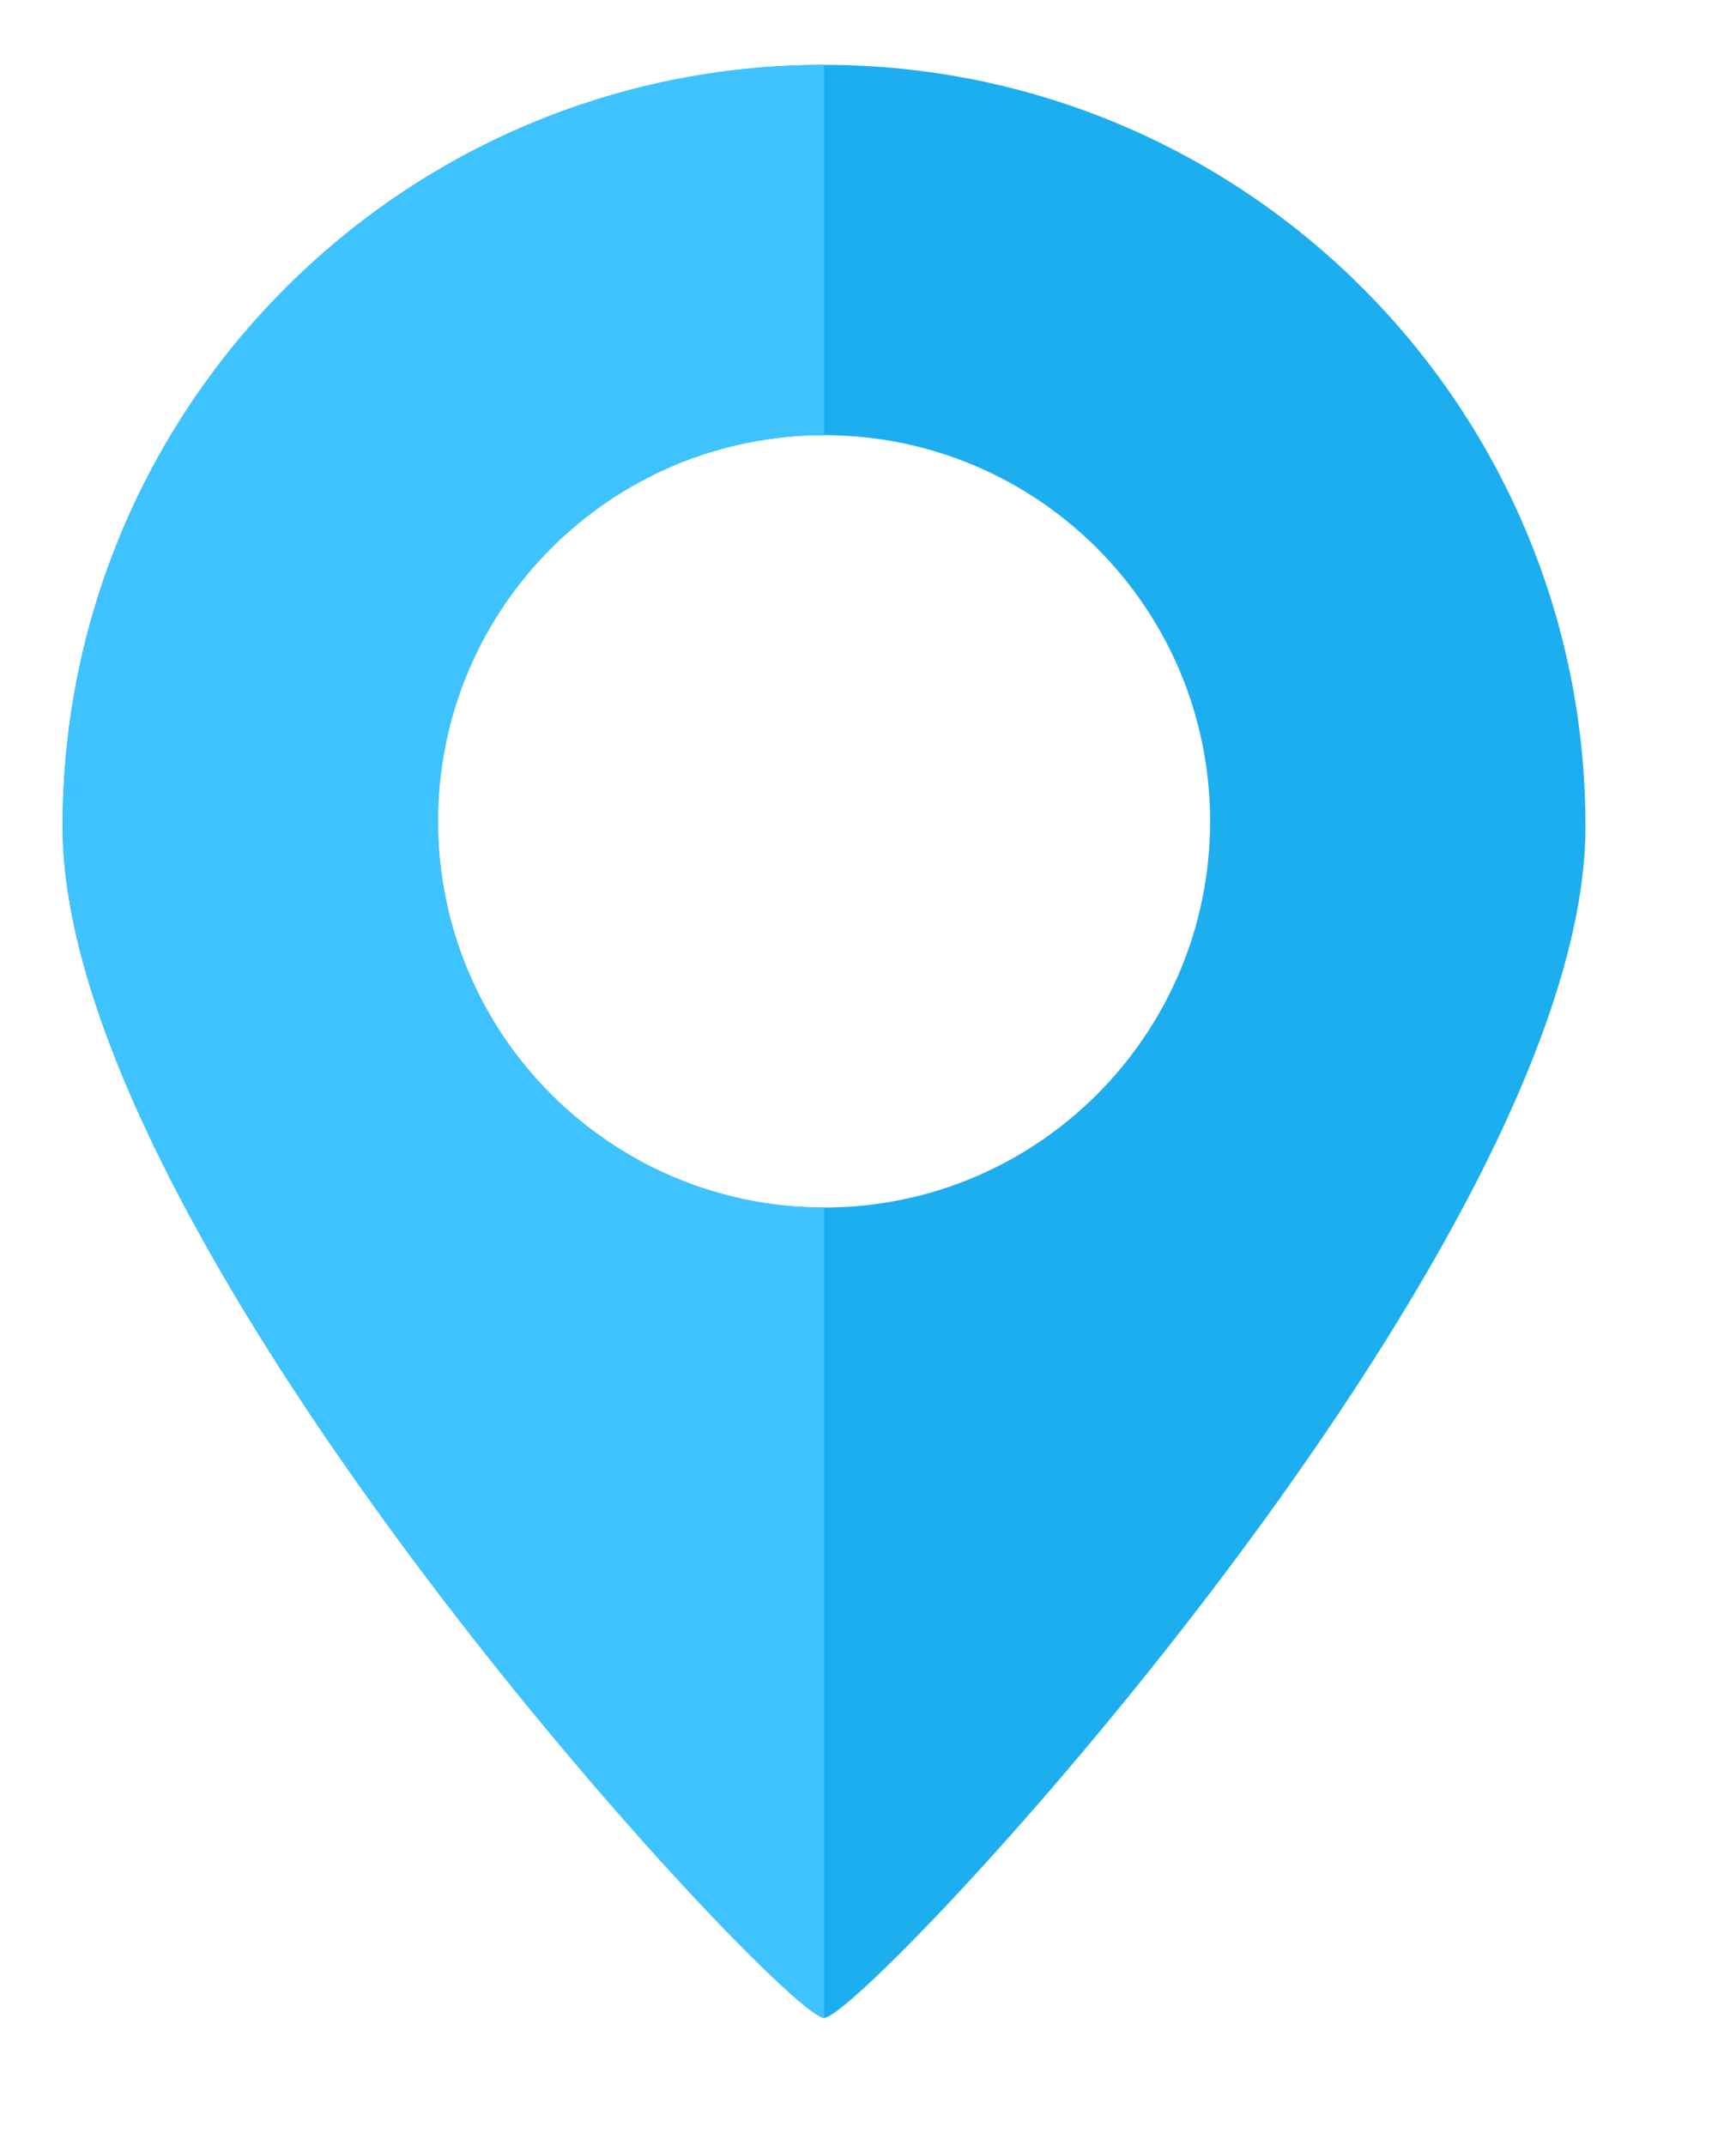 <svg width="17" height="21" viewBox="0 0 17 21" fill="none" xmlns="http://www.w3.org/2000/svg">
<g clip-path="url(#clip0_404_2688)">
<path fill-rule="evenodd" clip-rule="evenodd" d="M8.07 19.754C8.465 19.754 15.526 12.209 15.526 8.091C15.526 3.973 12.188 0.635 8.07 0.635C3.952 0.635 0.613 3.973 0.613 8.091C0.613 12.209 7.675 19.754 8.07 19.754ZM8.07 11.821C10.158 11.821 11.85 10.128 11.85 8.04C11.85 5.952 10.158 4.26 8.07 4.26C5.982 4.26 4.289 5.952 4.289 8.04C4.289 10.128 5.982 11.821 8.07 11.821Z" fill="#1DAEEF"/>
<path fill-rule="evenodd" clip-rule="evenodd" d="M0.613 8.091C0.613 12.209 7.675 19.754 8.07 19.754V11.821C5.982 11.821 4.289 10.128 4.289 8.04C4.289 5.952 5.982 4.26 8.07 4.26V0.635C3.952 0.635 0.613 3.973 0.613 8.091Z" fill="#3EC3FF"/>
</g>
<defs>
<clipPath id="clip0_404_2688">
<rect width="16" height="20" fill="white" transform="translate(0.508 0.439)"/>
</clipPath>
</defs>
</svg>
